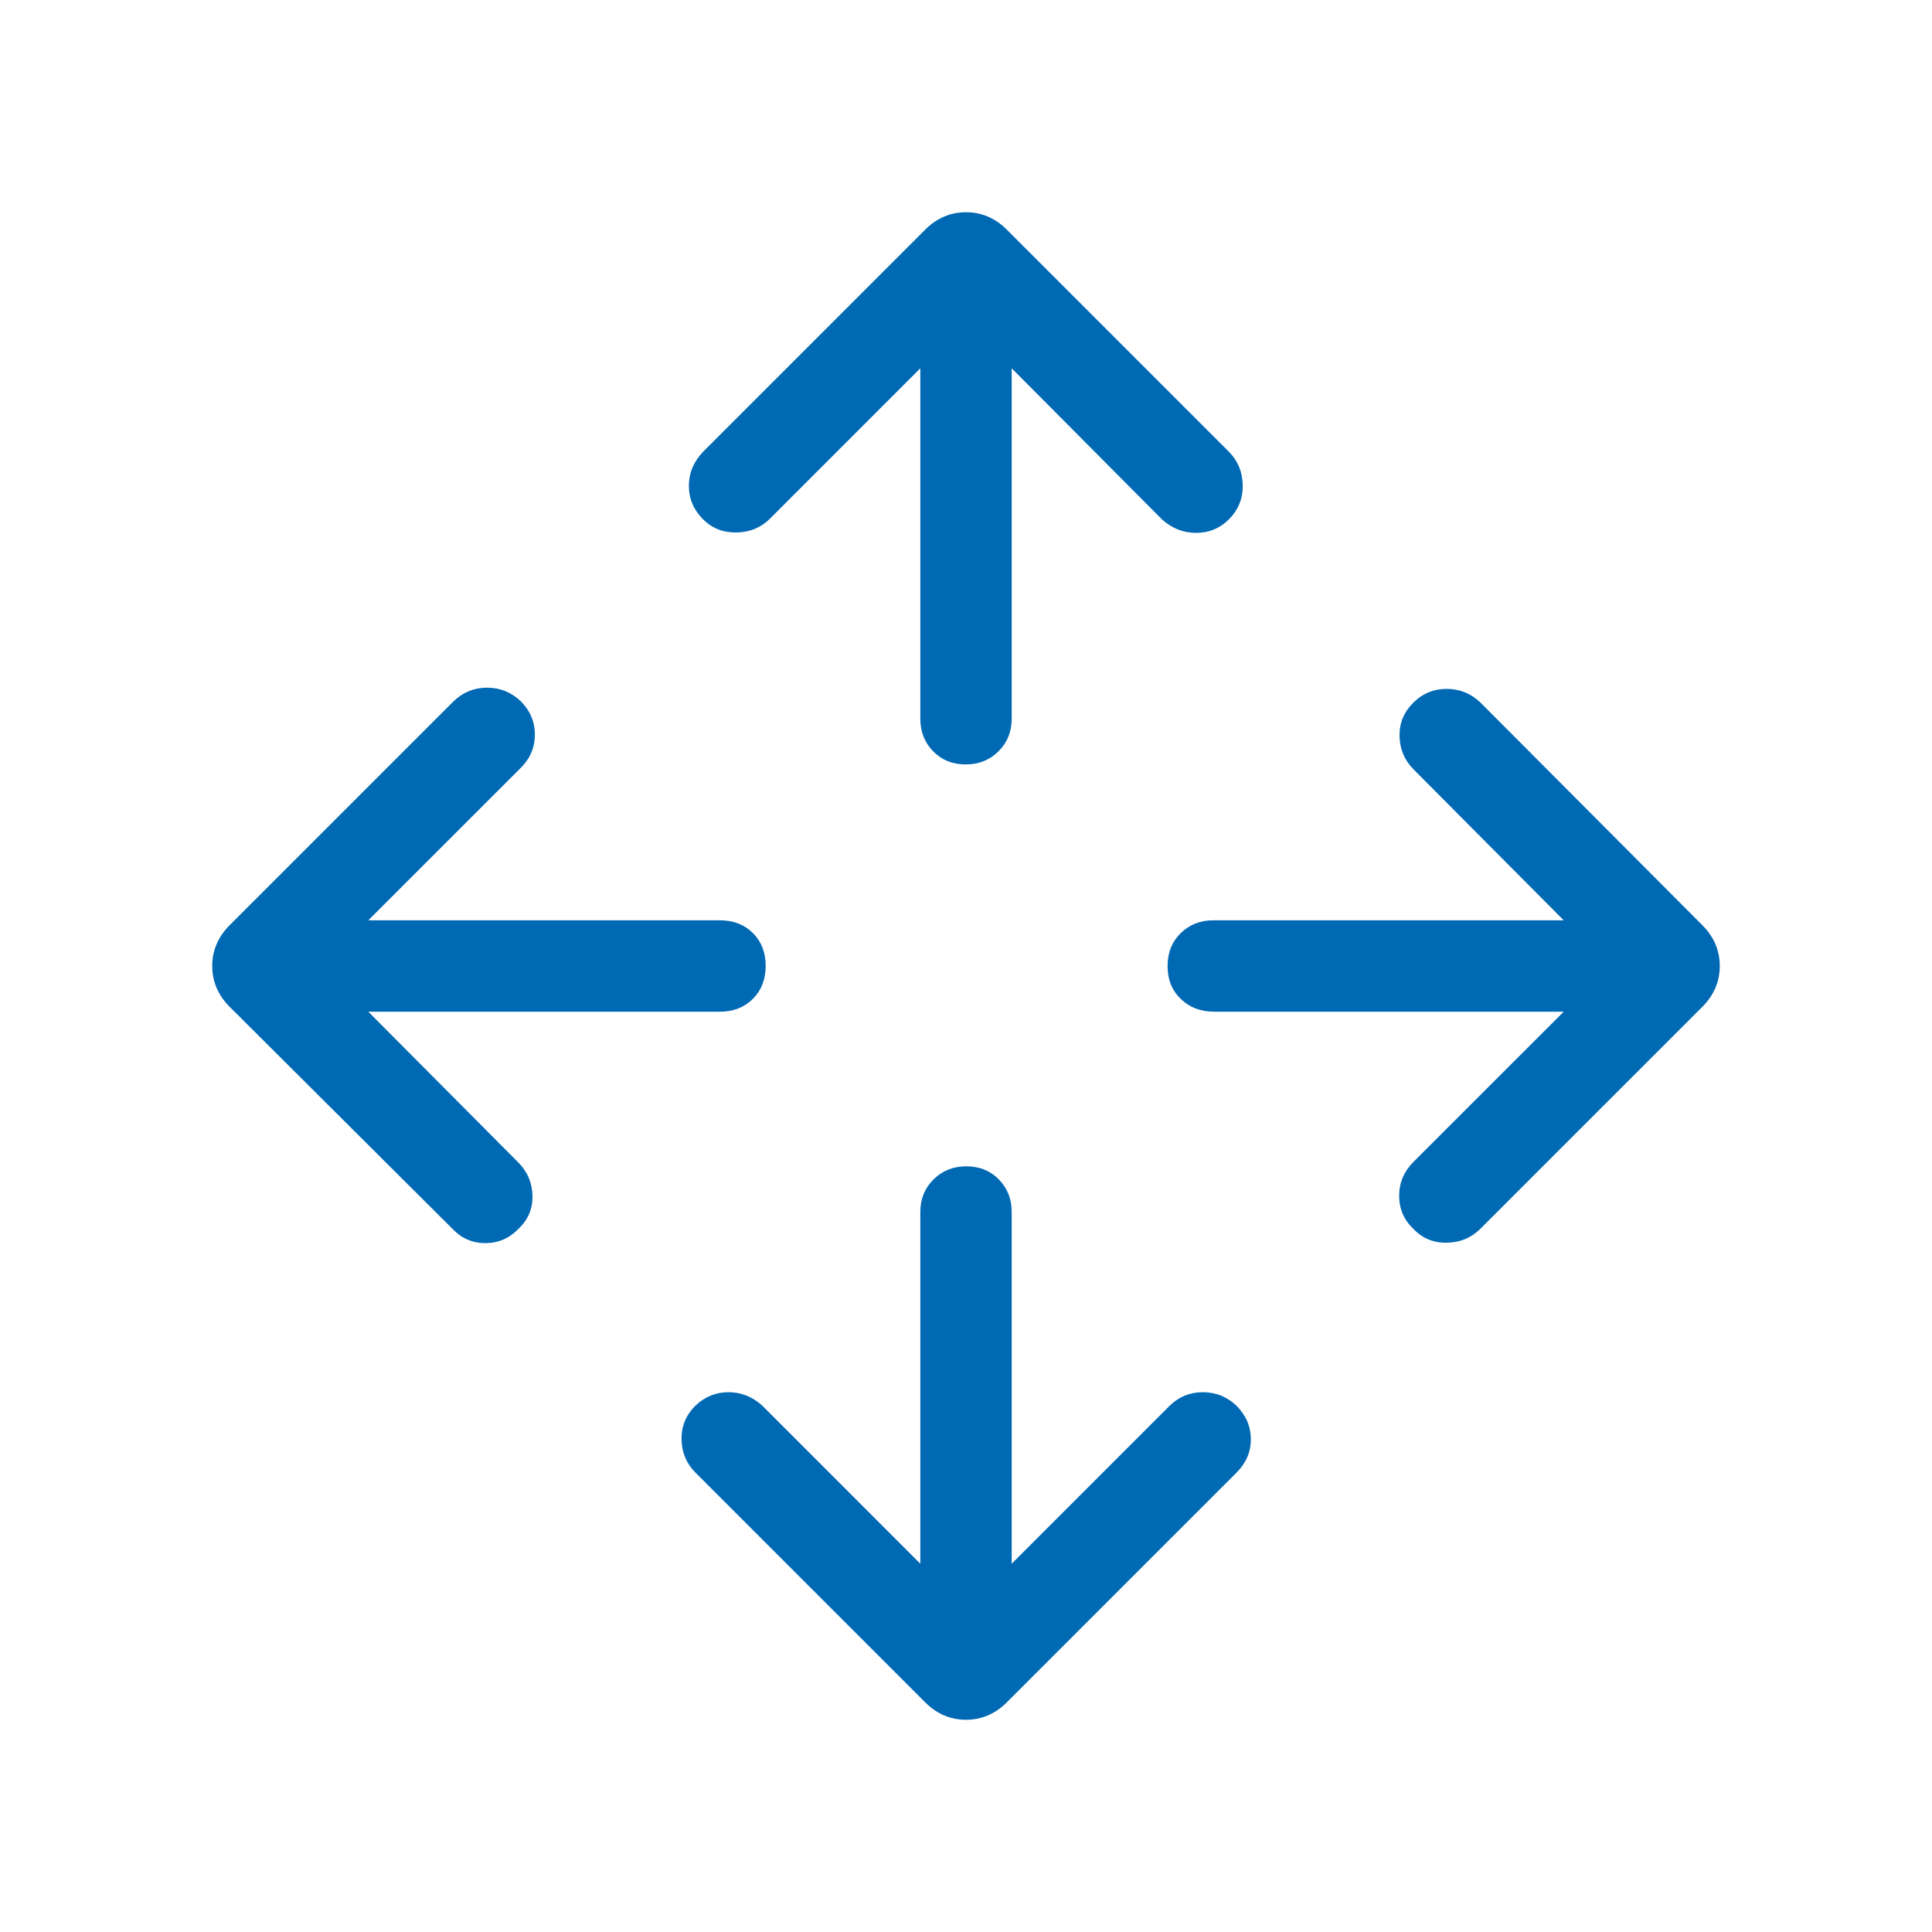 <svg width="48" height="48" class="item-nav-menu" viewBox="0 0 48 48" fill="none" xmlns="http://www.w3.org/2000/svg">
<mask id="mask0_118_1820" style="mask-type:alpha" maskUnits="userSpaceOnUse" x="0" y="0" width="48" height="48">
<rect width="48" height="48" fill="#D9D9D9"></rect>
</mask>
<g mask="url(#mask0_118_1820)">
<path d="M22.865 38.85V30.112C22.865 29.789 22.975 29.519 23.193 29.302C23.412 29.085 23.684 28.977 24.009 28.977C24.334 28.977 24.603 29.085 24.815 29.302C25.028 29.519 25.135 29.789 25.135 30.112V38.85L29.062 34.923C29.289 34.7 29.564 34.589 29.886 34.589C30.208 34.589 30.487 34.702 30.723 34.928C30.959 35.168 31.077 35.444 31.077 35.759C31.077 36.074 30.959 36.349 30.723 36.585L25.012 42.296C24.724 42.583 24.387 42.727 24 42.727C23.613 42.727 23.276 42.583 22.988 42.296L17.277 36.585C17.054 36.362 16.939 36.088 16.933 35.764C16.926 35.439 17.041 35.159 17.277 34.923C17.513 34.7 17.787 34.589 18.099 34.589C18.412 34.589 18.692 34.7 18.939 34.923L22.865 38.85ZM9.15 25.135L12.885 28.889C13.108 29.116 13.223 29.391 13.229 29.713C13.235 30.035 13.119 30.308 12.88 30.531C12.653 30.767 12.379 30.885 12.058 30.885C11.737 30.885 11.466 30.767 11.242 30.531L5.704 25.012C5.417 24.724 5.273 24.387 5.273 24C5.273 23.613 5.417 23.276 5.704 22.988L11.273 17.419C11.507 17.196 11.784 17.085 12.103 17.085C12.421 17.085 12.699 17.196 12.935 17.419C13.171 17.655 13.289 17.933 13.289 18.251C13.289 18.57 13.171 18.847 12.935 19.081L9.15 22.865H17.889C18.222 22.865 18.494 22.971 18.706 23.182C18.917 23.393 19.023 23.665 19.023 23.997C19.023 24.33 18.917 24.603 18.706 24.815C18.494 25.028 18.222 25.135 17.889 25.135H9.15ZM38.85 25.135H30.162C29.828 25.135 29.553 25.029 29.335 24.818C29.117 24.607 29.008 24.335 29.008 24.003C29.008 23.67 29.116 23.398 29.333 23.185C29.55 22.972 29.82 22.865 30.142 22.865H38.85L35.115 19.111C34.892 18.884 34.778 18.609 34.771 18.287C34.765 17.965 34.881 17.686 35.121 17.45C35.347 17.227 35.621 17.115 35.942 17.115C36.263 17.115 36.541 17.227 36.777 17.45L42.296 22.988C42.583 23.276 42.727 23.613 42.727 24C42.727 24.387 42.583 24.724 42.296 25.012L36.777 30.531C36.554 30.754 36.277 30.869 35.946 30.875C35.615 30.881 35.339 30.767 35.115 30.531C34.88 30.308 34.762 30.034 34.762 29.71C34.762 29.385 34.88 29.105 35.115 28.869L38.85 25.135ZM22.865 9.15L19.131 12.885C18.908 13.108 18.631 13.223 18.3 13.229C17.969 13.235 17.692 13.127 17.469 12.904C17.233 12.668 17.115 12.391 17.115 12.072C17.115 11.753 17.233 11.47 17.469 11.223L22.988 5.704C23.276 5.417 23.613 5.273 24 5.273C24.387 5.273 24.724 5.417 25.012 5.704L30.531 11.223C30.754 11.446 30.869 11.723 30.875 12.054C30.881 12.385 30.767 12.668 30.531 12.904C30.308 13.127 30.037 13.239 29.718 13.239C29.399 13.239 29.116 13.127 28.869 12.904L25.135 9.15V17.858C25.135 18.18 25.025 18.45 24.807 18.667C24.588 18.884 24.316 18.992 23.991 18.992C23.666 18.992 23.398 18.884 23.185 18.667C22.972 18.45 22.865 18.18 22.865 17.858V9.15Z" fill="#0069B4"></path>
</g>
</svg>